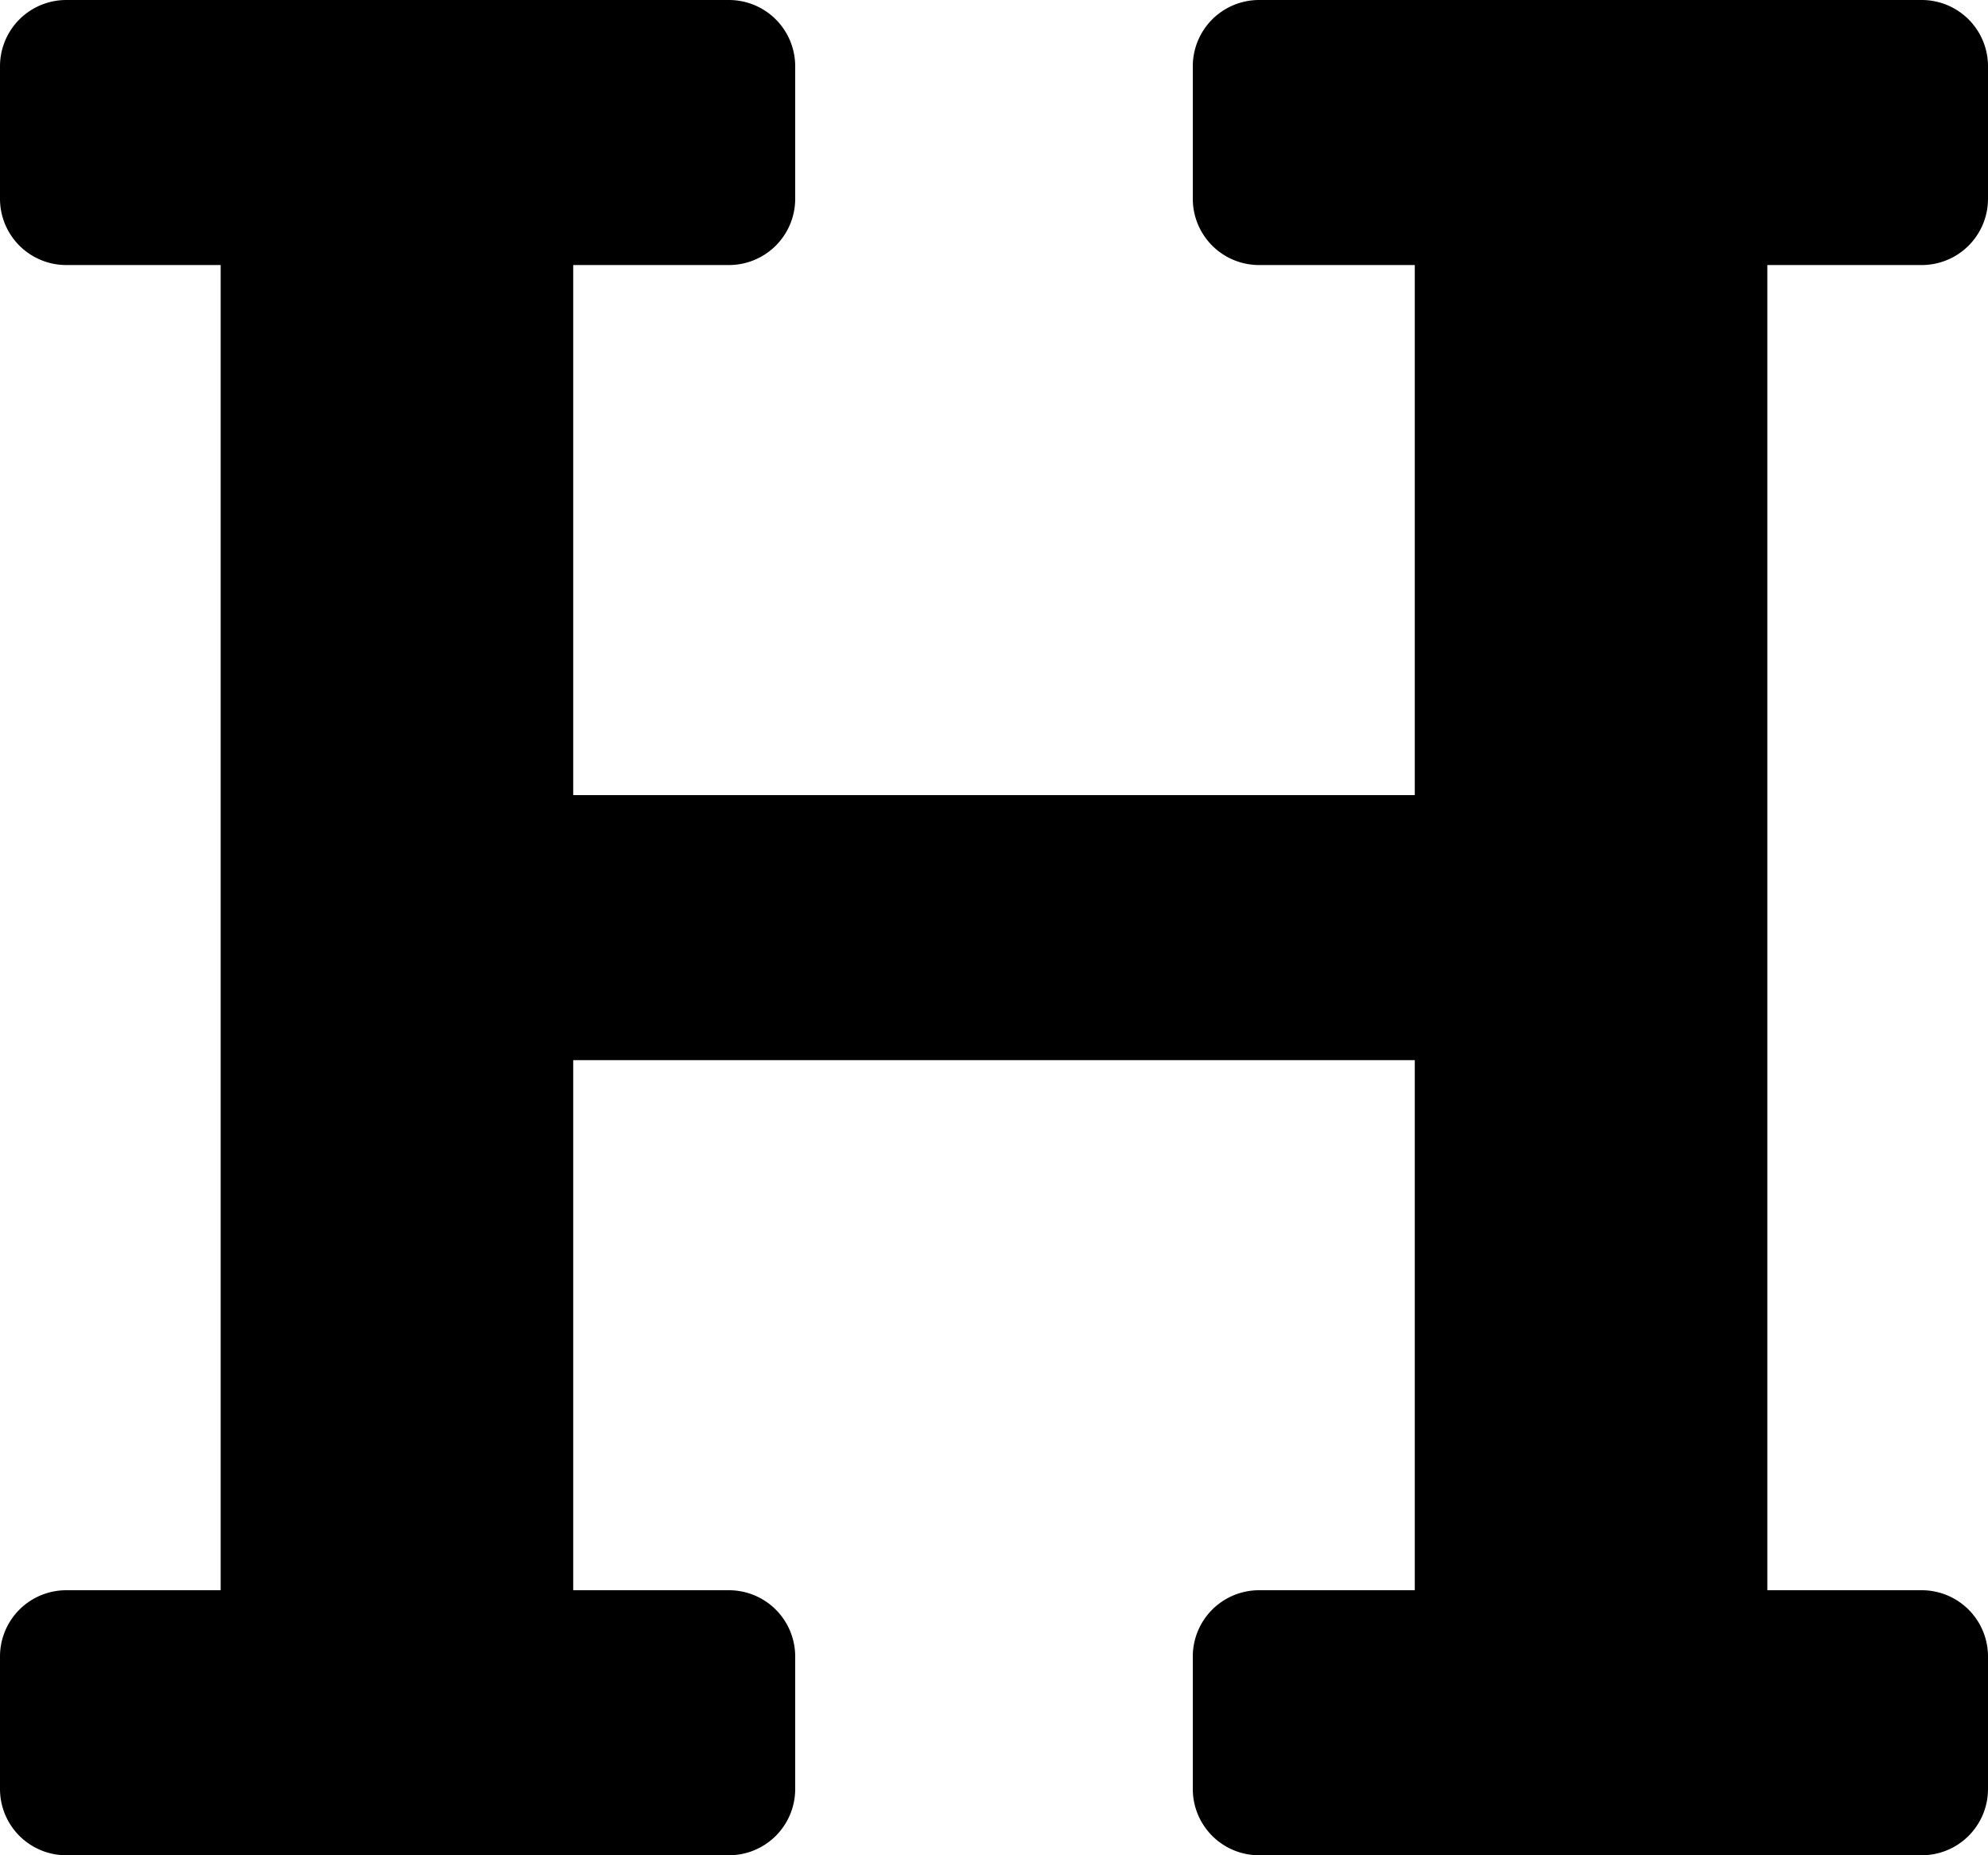 <svg id="Layer_1" data-name="Layer 1" xmlns="http://www.w3.org/2000/svg" viewBox="0 0 30 28"><title>hte-heading</title><path d="M31,5V3a1,1,0,0,0-1-1H20a1,1,0,0,0-1,1V5a1,1,0,0,0,1,1h2.35v8H9.65V6H12a1,1,0,0,0,1-1V3a1,1,0,0,0-1-1H2A1,1,0,0,0,1,3V5A1,1,0,0,0,2,6H4.33V26H2a1,1,0,0,0-1,1v2a1,1,0,0,0,1,1H12a1,1,0,0,0,1-1V27a1,1,0,0,0-1-1H9.65V18h12.7v8H20a1,1,0,0,0-1,1v2a1,1,0,0,0,1,1H30a1,1,0,0,0,1-1V27a1,1,0,0,0-1-1H27.67V6H30A1,1,0,0,0,31,5Z" transform="translate(-1 -2)"/></svg>